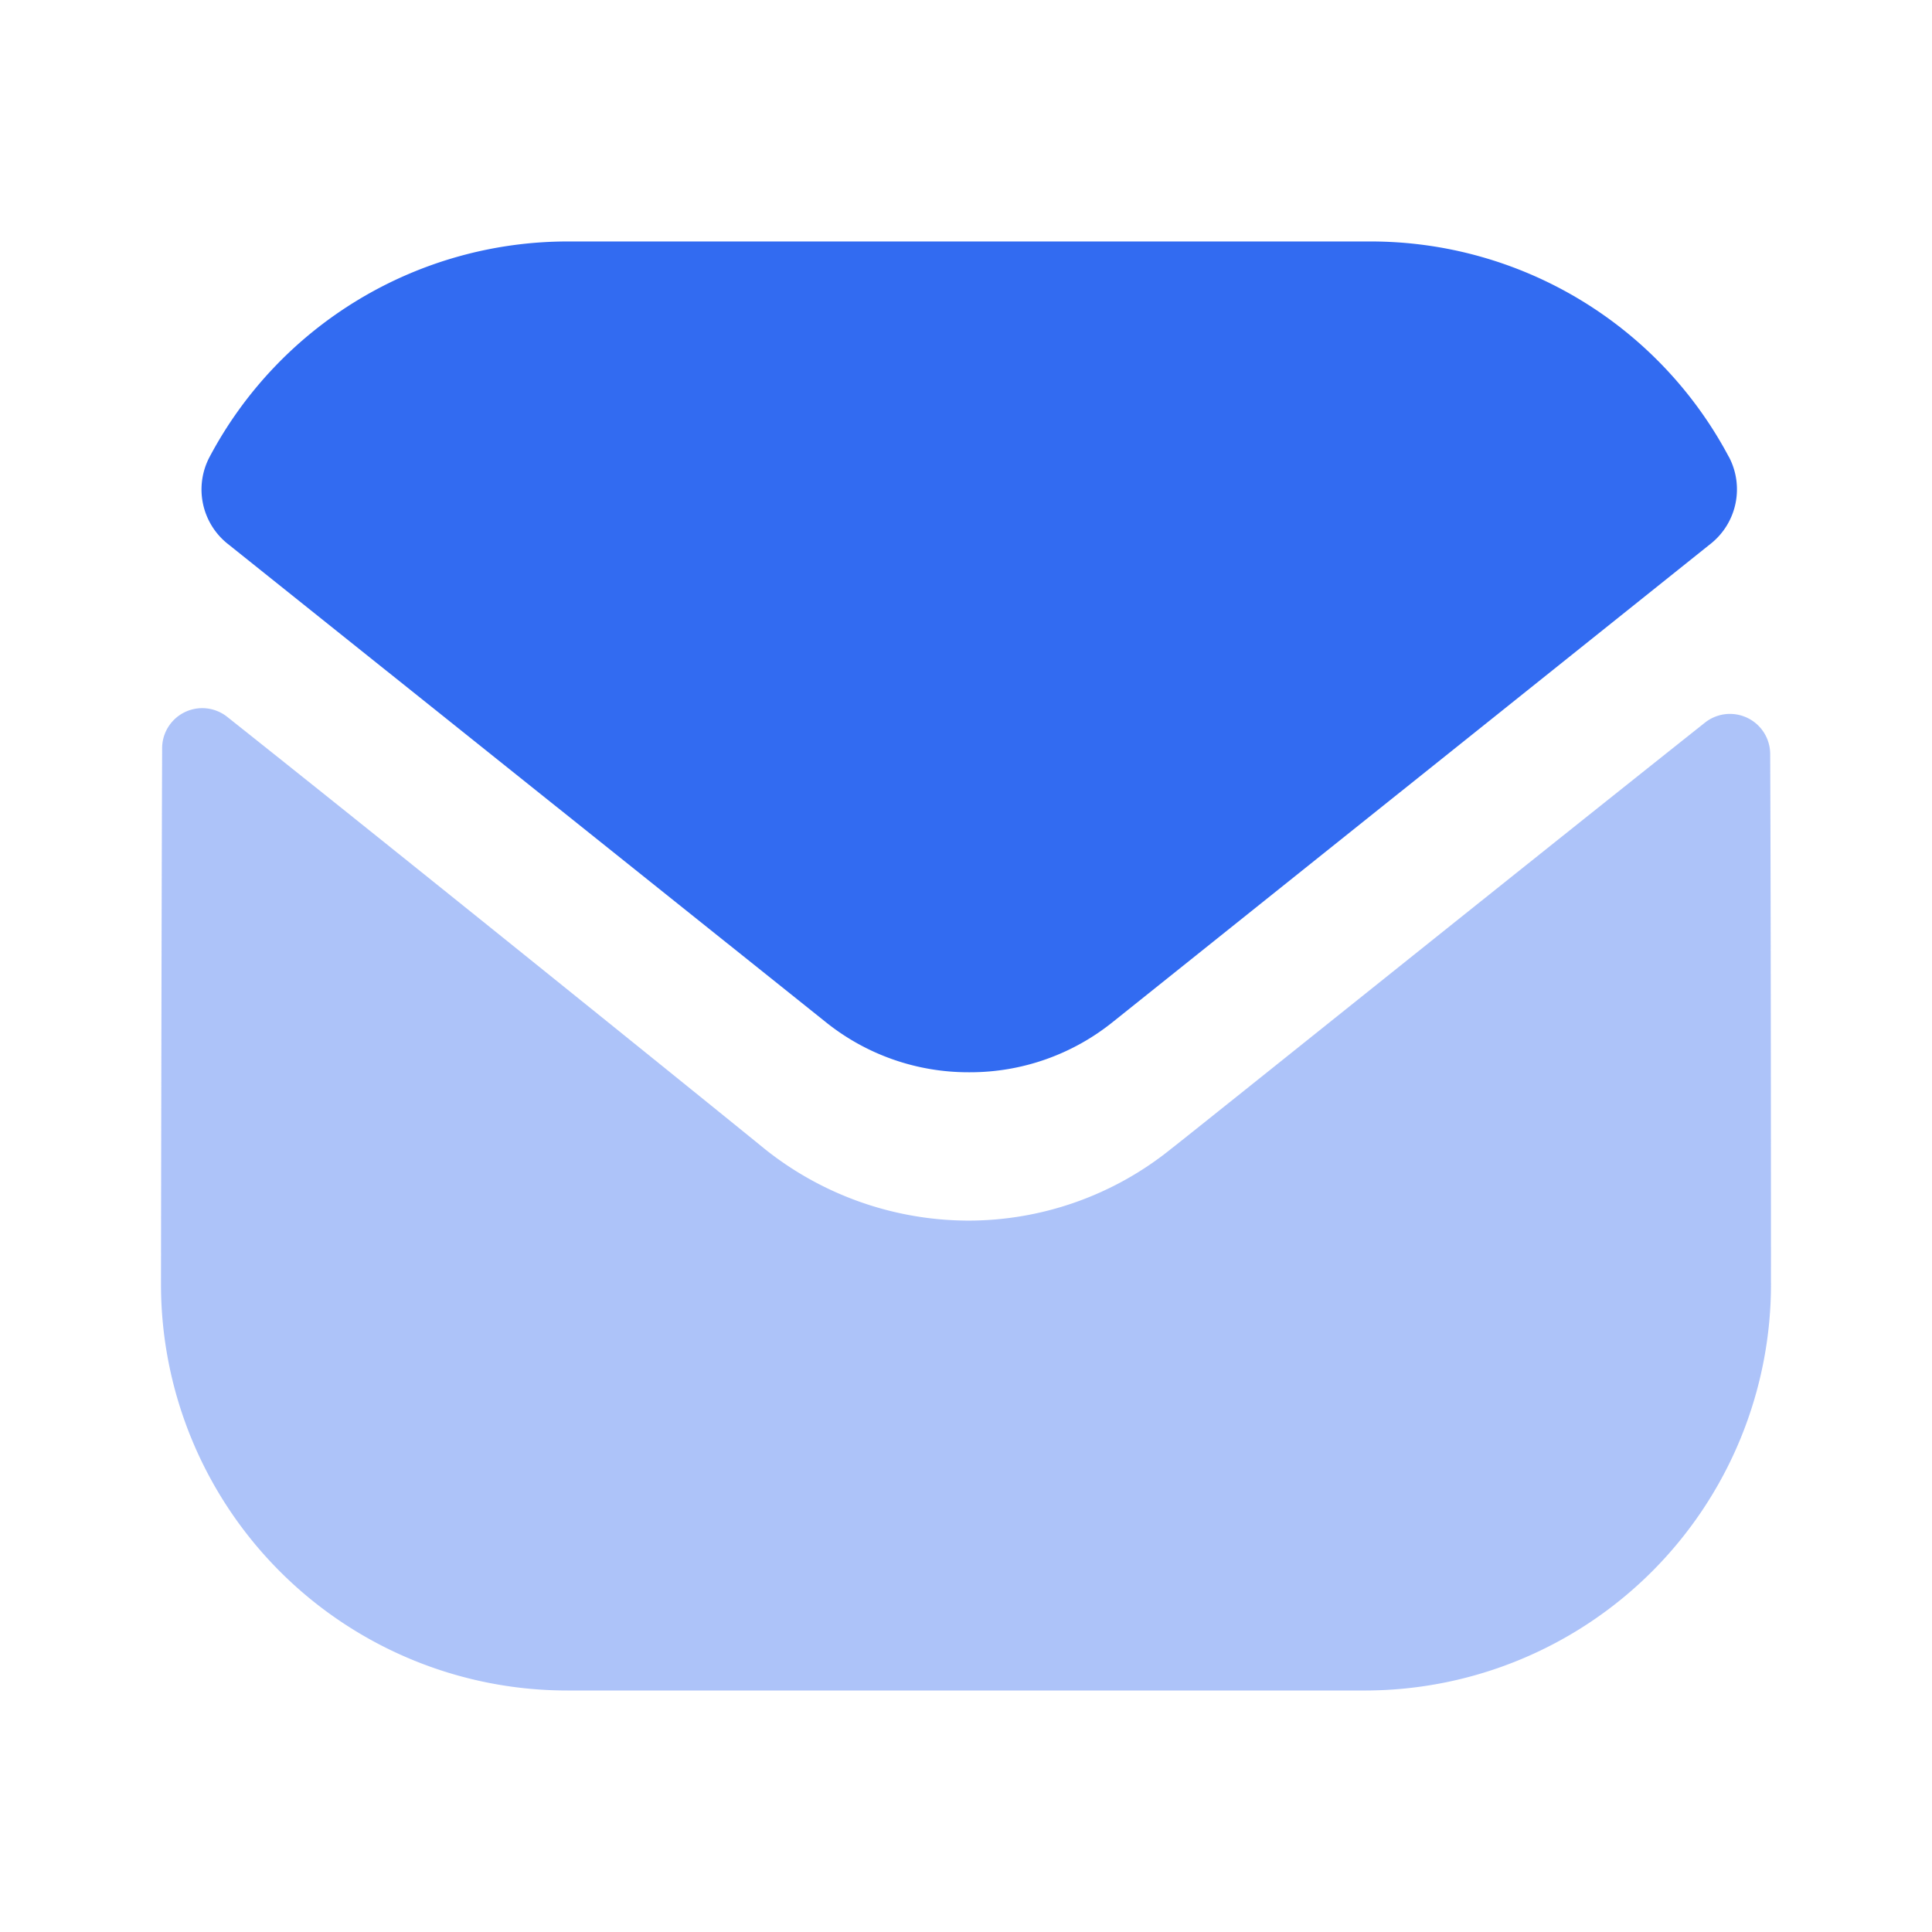 ﻿<svg id="Iconly_Bulk_Message" data-name="Iconly/Bulk/Message" xmlns="http://www.w3.org/2000/svg" width="61" height="61" viewBox="0 0 61 61">
  <path id="Fill_1" data-name="Fill 1" d="M50.833,18.155A12.827,12.827,0,0,1,38.049,31.016H12.835A12.827,12.827,0,0,1,0,18.206v-.025S.015,6.931.036,1.274a1.267,1.267,0,0,1,2.054-1C8.128,5.068,18.928,13.8,19.063,13.918a10.338,10.338,0,0,0,6.43,2.262,10.2,10.2,0,0,0,6.43-2.29C32.058,13.8,42.616,5.328,48.747.458a1.27,1.27,0,0,1,2.061.991c.025,5.615.025,16.706.025,16.706" transform="translate(5.083 22.359)" fill="#326bf1" opacity="0.4"/>
  <path id="Fill_4" data-name="Fill 4" d="M48.223,6.8A12.8,12.8,0,0,0,36.923,0H11.557A12.8,12.8,0,0,0,.257,6.8a2.195,2.195,0,0,0,.562,2.74L19.69,24.631a7.184,7.184,0,0,0,4.524,1.6h.051a7.184,7.184,0,0,0,4.524-1.6L47.661,9.536a2.195,2.195,0,0,0,.562-2.74" transform="translate(6.362 7.624)" fill="#326bf1"/>
</svg>

